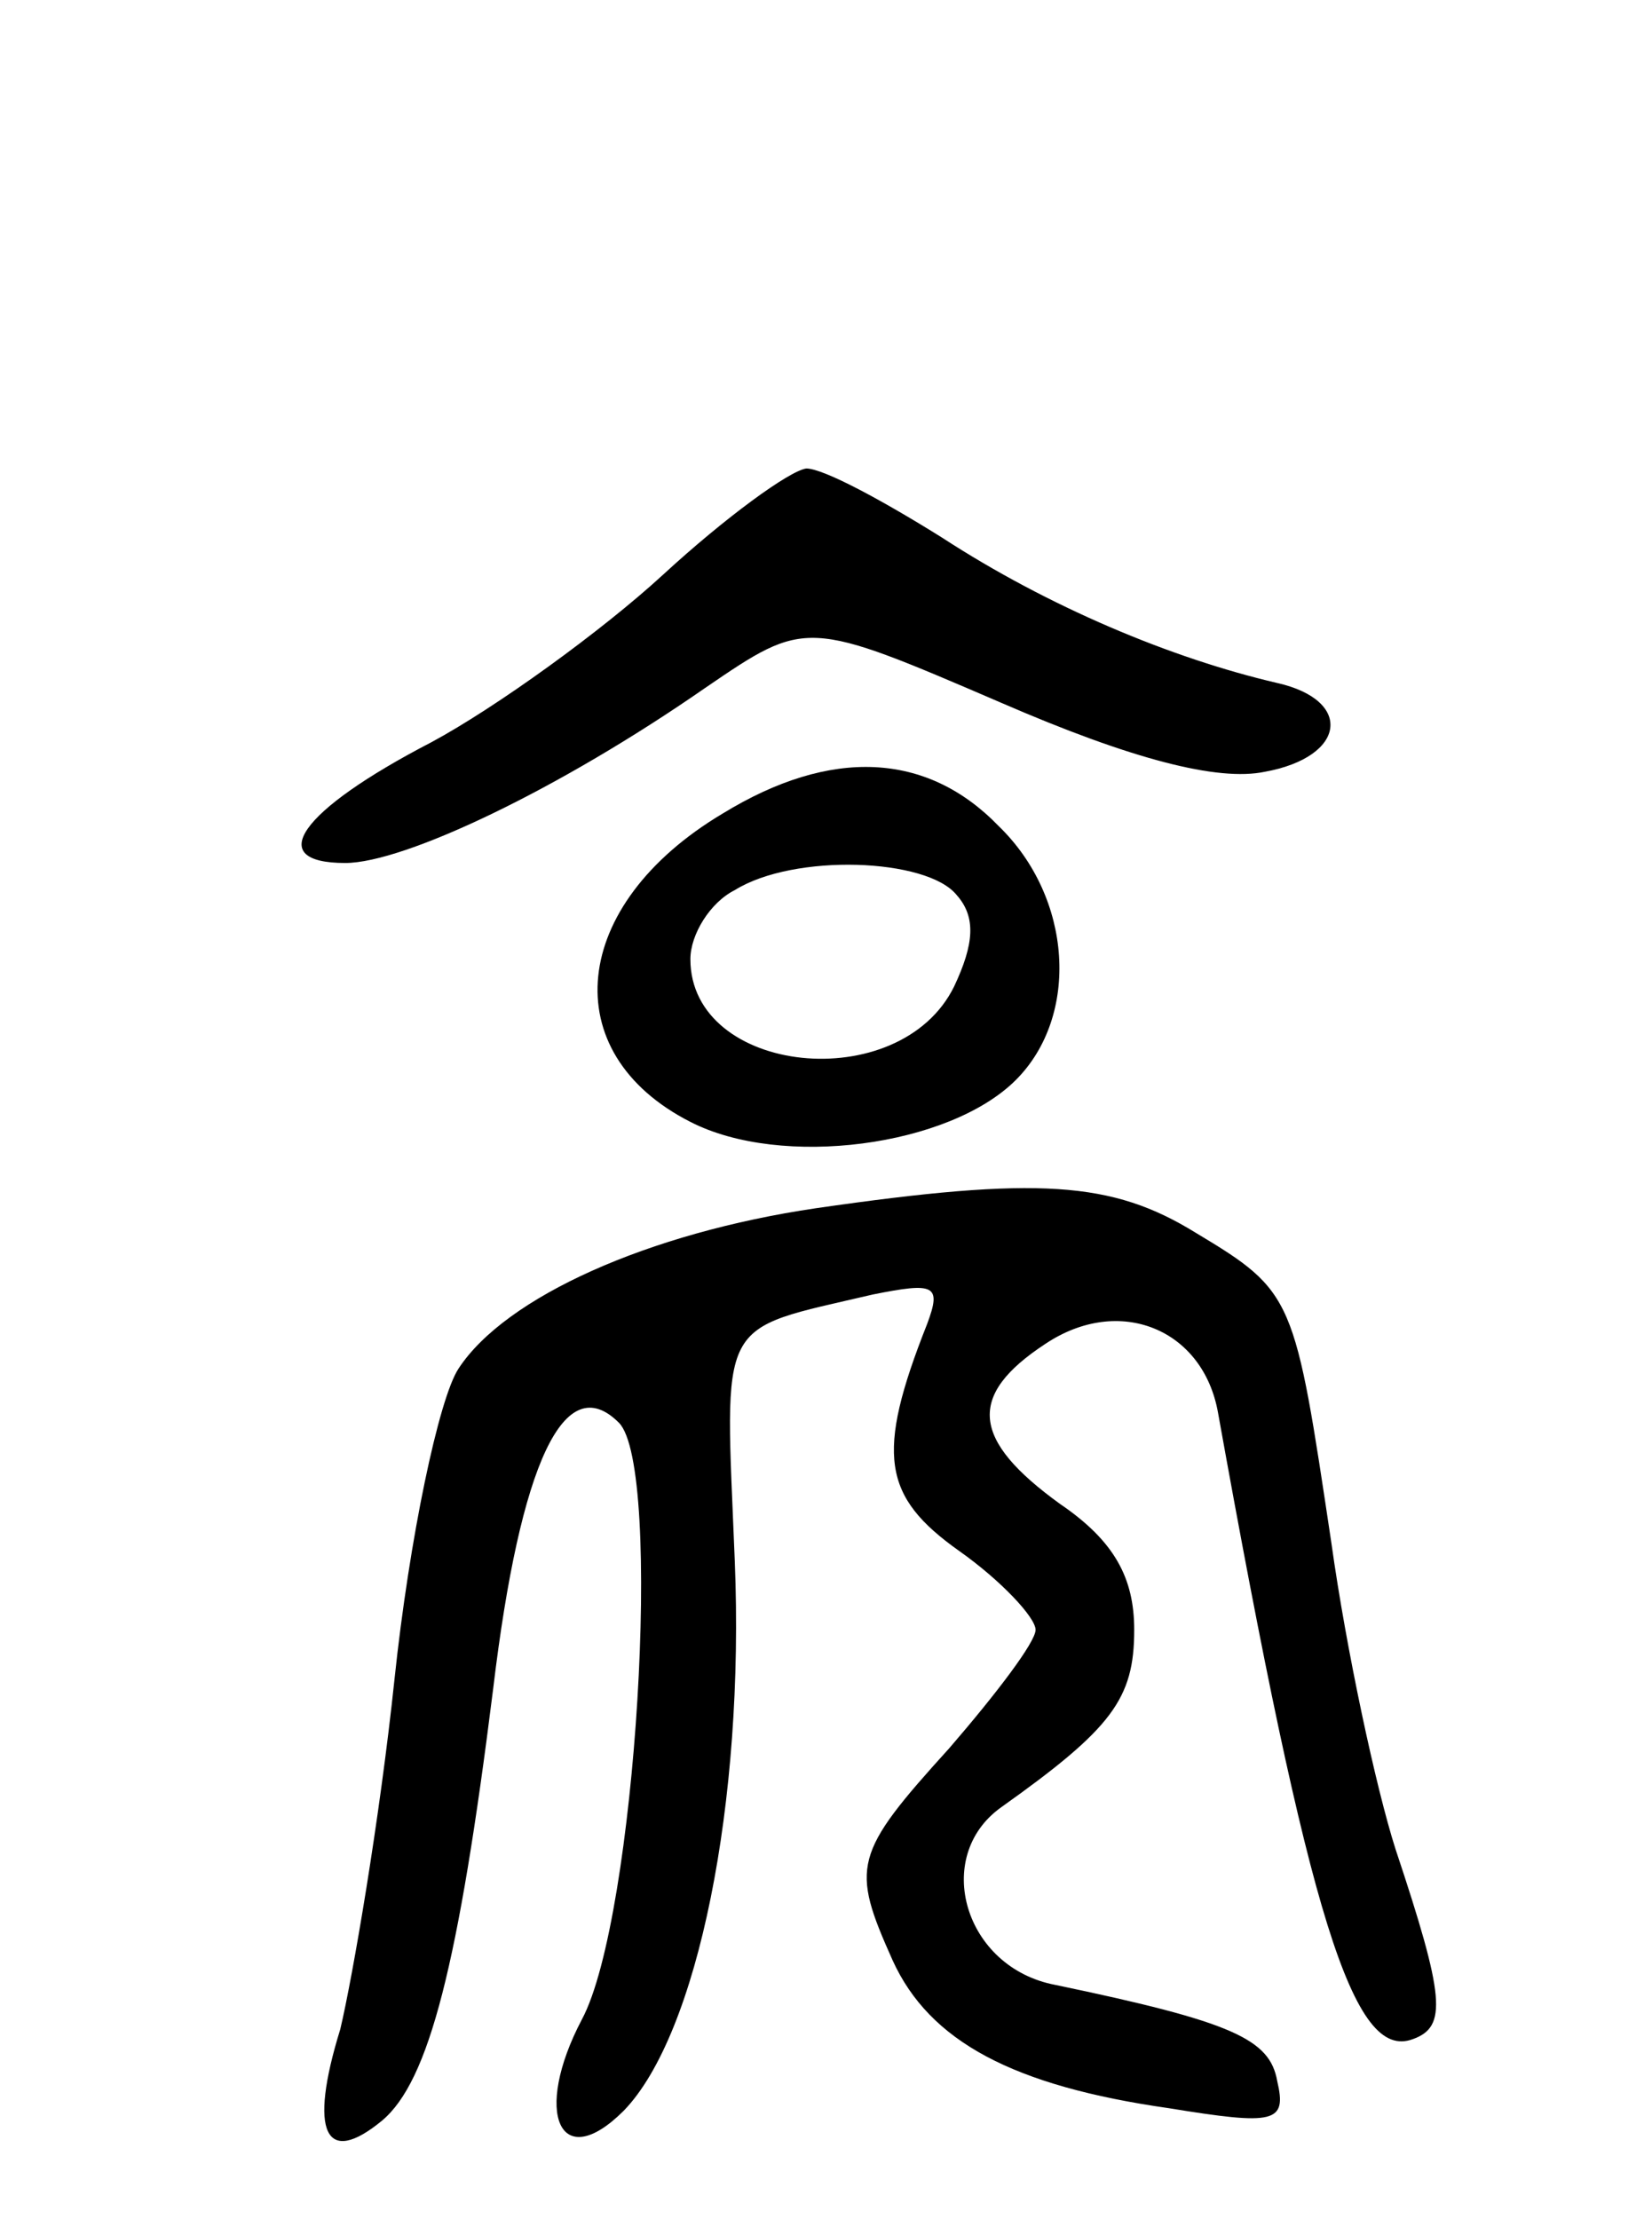 <svg version="1.0" xmlns="http://www.w3.org/2000/svg"
 width="67pt" height="90pt" viewBox="0 0 67 90"
 preserveAspectRatio="xMidYMid meet">
<g transform="translate(0,90) scale(0.1,-0.1)"
fill="#000000" stroke="none">
<path d="M269 667 c-25 -23 -68 -54 -94 -68 -54 -28 -68 -49 -35 -49 24 0 87
30 146 71 41 28 41 28 120 -6 53 -23 88 -32 107 -28 33 6 36 29 5 36 -43 10
-93 31 -136 59 -24 15 -48 28 -55 28 -7 -1 -33 -20 -58 -43z"/>
<path d="M293 570 c-62 -37 -68 -97 -13 -125 37 -19 105 -10 132 17 26 26 23
74 -7 103 -29 30 -68 32 -112 5z m95 -33 c8 -9 7 -20 -1 -37 -22 -45 -107 -36
-107 11 0 10 8 23 18 28 24 15 78 13 90 -2z"/>
<path d="M331 410 c-68 -10 -126 -36 -145 -65 -8 -12 -20 -69 -26 -126 -6 -57
-17 -121 -22 -142 -13 -42 -6 -56 17 -37 19 16 31 63 45 175 11 92 29 130 51
108 18 -18 7 -201 -15 -242 -20 -38 -9 -63 17 -37 30 31 49 125 45 223 -4 100
-8 93 56 108 25 5 28 4 22 -12 -21 -53 -18 -70 13 -92 17 -12 31 -27 31 -32 0
-5 -16 -26 -35 -48 -39 -43 -40 -48 -23 -86 15 -33 49 -51 112 -60 43 -7 48
-6 44 11 -3 17 -18 24 -90 39 -37 7 -50 52 -22 72 45 32 54 44 54 72 0 21 -8
36 -30 51 -36 26 -38 44 -6 65 30 20 64 6 70 -28 37 -206 55 -263 79 -254 14
5 13 17 -7 77 -8 25 -20 81 -26 124 -15 100 -15 102 -55 126 -34 21 -64 23
-154 10z"/>
</g>
</svg>
